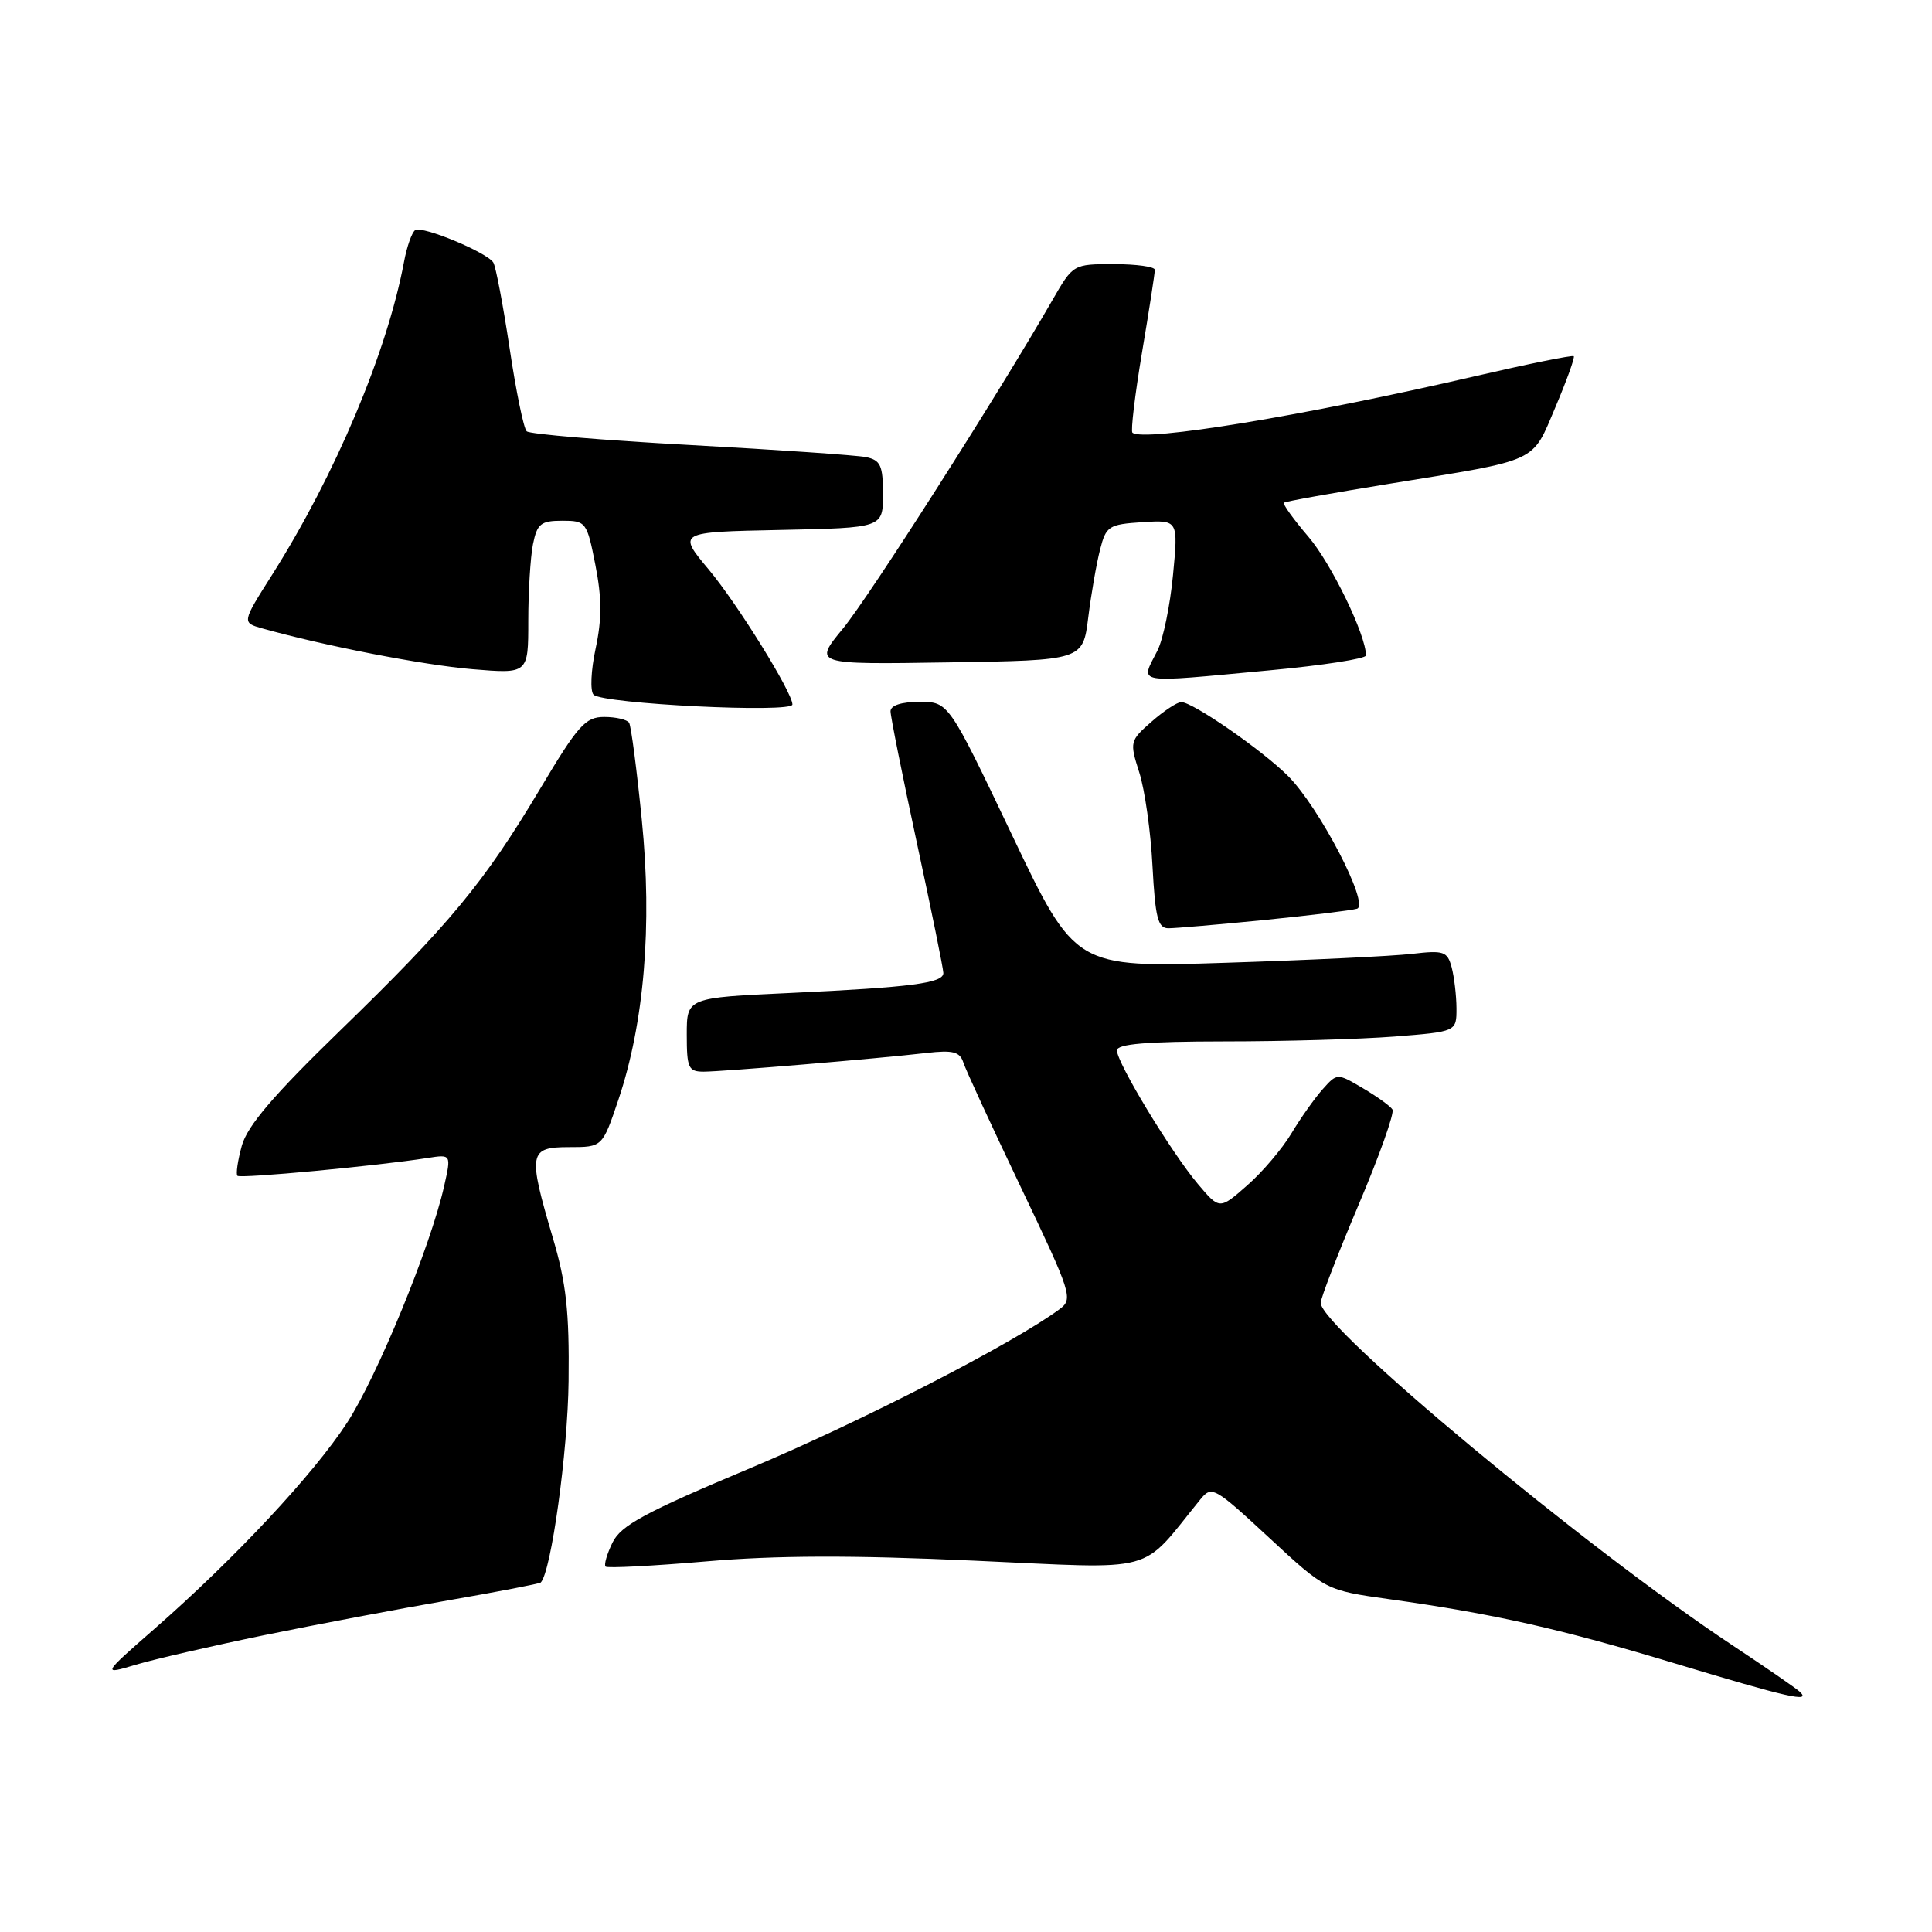 <?xml version="1.0" encoding="UTF-8" standalone="no"?>
<!DOCTYPE svg PUBLIC "-//W3C//DTD SVG 1.1//EN" "http://www.w3.org/Graphics/SVG/1.1/DTD/svg11.dtd" >
<svg xmlns="http://www.w3.org/2000/svg" xmlns:xlink="http://www.w3.org/1999/xlink" version="1.1" viewBox="0 0 256 256">
 <g >
 <path fill="currentColor"
d=" M 238.45 224.14 C 237.93 223.66 233.90 220.89 229.50 217.97 C 210.23 205.21 175.00 175.90 175.00 172.64 C 175.00 172.01 177.26 166.17 180.01 159.67 C 182.77 153.17 184.79 147.48 184.51 147.02 C 184.24 146.57 182.47 145.30 180.59 144.19 C 177.18 142.18 177.18 142.18 175.25 144.34 C 174.19 145.53 172.33 148.16 171.12 150.18 C 169.91 152.20 167.28 155.31 165.26 157.07 C 161.60 160.29 161.60 160.29 158.73 156.89 C 155.23 152.75 148.00 140.83 148.00 139.19 C 148.00 138.33 151.89 138.00 162.25 137.99 C 170.09 137.99 180.21 137.70 184.75 137.35 C 193.00 136.70 193.00 136.70 192.99 133.60 C 192.98 131.90 192.69 129.45 192.35 128.17 C 191.78 126.06 191.31 125.90 187.11 126.39 C 184.58 126.69 173.49 127.22 162.48 127.57 C 142.47 128.22 142.47 128.22 134.08 110.61 C 125.69 93.00 125.69 93.00 121.85 93.00 C 119.44 93.00 118.00 93.47 118.00 94.25 C 118.00 94.94 119.58 102.80 121.50 111.73 C 123.43 120.66 125.00 128.40 125.00 128.93 C 125.00 130.27 120.79 130.82 104.75 131.57 C 91.00 132.20 91.00 132.20 91.00 137.10 C 91.00 141.52 91.22 142.00 93.25 142.00 C 95.79 141.99 116.26 140.28 122.79 139.52 C 126.25 139.12 127.18 139.36 127.64 140.76 C 127.94 141.72 131.37 149.15 135.25 157.28 C 142.01 171.45 142.22 172.12 140.40 173.47 C 134.28 178.00 114.19 188.33 99.50 194.50 C 85.42 200.41 82.27 202.12 81.16 204.40 C 80.42 205.91 80.01 207.34 80.24 207.58 C 80.48 207.81 86.48 207.50 93.59 206.89 C 102.79 206.09 112.96 206.06 129.00 206.79 C 153.85 207.90 150.90 208.70 159.06 198.67 C 160.56 196.83 160.91 197.03 168.15 203.74 C 175.68 210.72 175.68 210.72 184.09 211.90 C 197.96 213.84 206.75 215.82 222.00 220.43 C 236.91 224.93 240.12 225.66 238.45 224.14 Z  M 35.05 216.66 C 41.90 215.26 52.87 213.18 59.42 212.05 C 65.98 210.91 71.48 209.85 71.65 209.69 C 73.03 208.30 75.24 192.35 75.34 183.00 C 75.45 173.76 75.03 170.01 73.23 163.94 C 69.93 152.76 70.07 152.00 75.41 152.00 C 79.82 152.00 79.82 152.00 81.93 145.75 C 85.36 135.58 86.45 122.65 85.04 108.63 C 84.38 101.98 83.62 96.19 83.36 95.77 C 83.10 95.35 81.61 95.00 80.06 95.00 C 77.57 95.00 76.59 96.09 71.54 104.57 C 64.14 116.96 59.60 122.45 45.01 136.61 C 36.22 145.14 32.76 149.20 32.04 151.82 C 31.50 153.78 31.24 155.57 31.46 155.80 C 31.85 156.19 49.96 154.49 56.65 153.44 C 59.80 152.95 59.80 152.95 58.85 157.17 C 57.06 165.15 49.99 182.37 45.99 188.52 C 41.53 195.36 31.13 206.49 20.50 215.80 C 13.50 221.93 13.50 221.93 18.05 220.57 C 20.55 219.83 28.20 218.07 35.05 216.66 Z  M 167.50 121.91 C 173.55 121.30 179.09 120.63 179.81 120.41 C 181.53 119.89 174.82 106.97 170.67 102.82 C 167.20 99.36 157.99 92.99 156.51 93.03 C 155.96 93.05 154.18 94.22 152.57 95.64 C 149.71 98.15 149.67 98.31 150.96 102.36 C 151.69 104.63 152.48 110.21 152.71 114.75 C 153.08 121.63 153.43 123.00 154.82 123.00 C 155.75 123.00 161.45 122.51 167.50 121.91 Z  M 105.00 93.35 C 105.00 91.76 97.74 80.05 93.94 75.50 C 89.76 70.50 89.76 70.50 103.38 70.22 C 117.00 69.94 117.00 69.94 117.00 65.49 C 117.00 61.68 116.68 60.97 114.75 60.57 C 113.51 60.32 103.05 59.60 91.50 58.97 C 79.95 58.34 70.18 57.53 69.79 57.15 C 69.39 56.78 68.37 51.81 67.52 46.11 C 66.66 40.41 65.69 35.31 65.37 34.79 C 64.54 33.45 55.99 29.89 55.02 30.49 C 54.59 30.76 53.91 32.66 53.53 34.72 C 51.29 46.65 44.44 62.90 36.07 76.14 C 32.04 82.50 32.04 82.50 34.77 83.27 C 42.97 85.57 56.06 88.12 62.58 88.67 C 70.00 89.29 70.00 89.29 70.00 82.27 C 70.00 78.41 70.28 73.84 70.62 72.12 C 71.17 69.40 71.66 69.00 74.49 69.00 C 77.65 69.00 77.77 69.15 78.89 74.85 C 79.75 79.22 79.76 82.04 78.92 85.95 C 78.30 88.84 78.18 91.57 78.65 92.05 C 79.87 93.27 105.00 94.51 105.00 93.35 Z  M 168.25 88.82 C 175.26 88.17 181.00 87.28 181.00 86.85 C 181.00 84.14 176.41 74.67 173.37 71.12 C 171.39 68.80 169.93 66.77 170.13 66.61 C 170.33 66.44 176.65 65.31 184.17 64.09 C 204.14 60.85 202.93 61.41 206.10 53.95 C 207.60 50.40 208.70 47.36 208.53 47.20 C 208.36 47.03 202.44 48.23 195.36 49.87 C 172.99 55.06 151.49 58.60 150.05 57.33 C 149.81 57.12 150.38 52.34 151.32 46.72 C 152.27 41.10 153.03 36.16 153.02 35.75 C 153.01 35.34 150.57 35.00 147.60 35.00 C 142.20 35.00 142.19 35.01 139.46 39.75 C 132.25 52.30 115.21 79.02 111.71 83.27 C 107.77 88.05 107.77 88.05 125.63 87.77 C 143.49 87.50 143.49 87.50 144.20 81.80 C 144.59 78.67 145.30 74.62 145.77 72.80 C 146.56 69.71 146.92 69.48 151.37 69.19 C 156.13 68.89 156.13 68.89 155.43 76.19 C 155.05 80.21 154.12 84.72 153.37 86.20 C 151.08 90.72 149.99 90.52 168.25 88.82 Z "/>
</g>
</svg>
